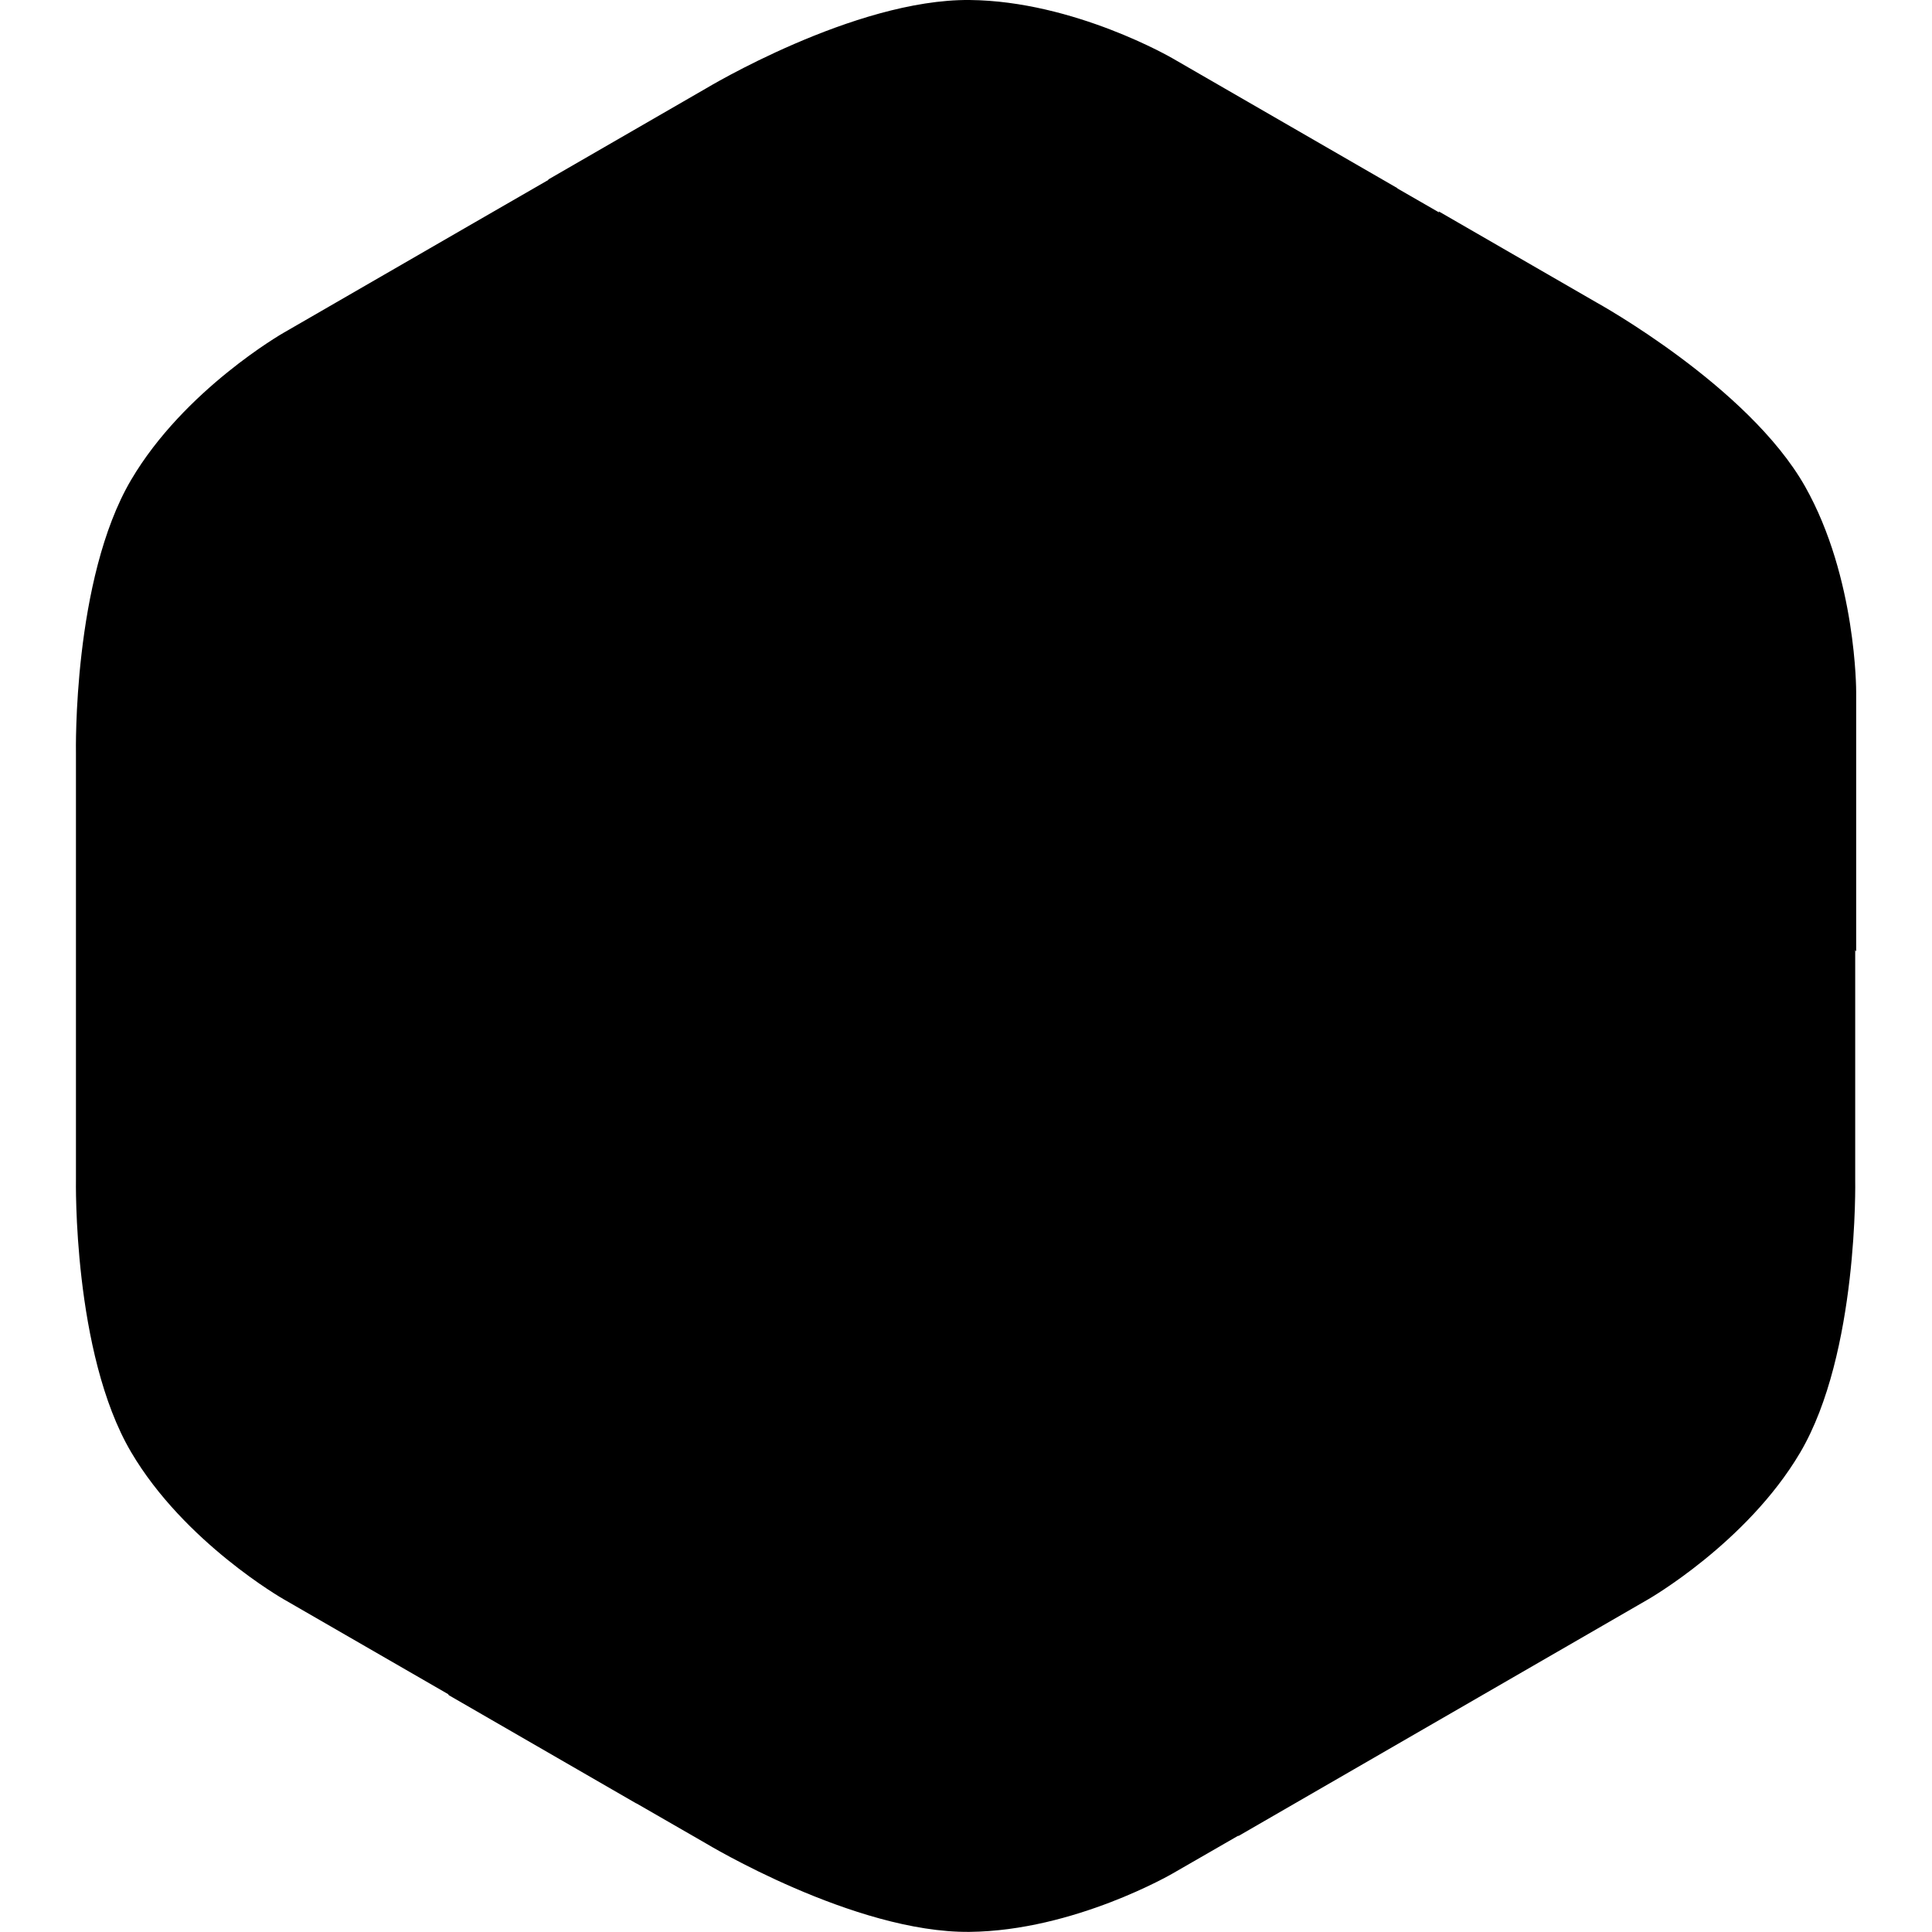 <svg xmlns="http://www.w3.org/2000/svg" viewBox="0 0 16 16"><path d="M5.844.734l-1.306.754h.007l-.619.357-1.579.912s-.82.468-1.261 1.217C.601 4.797.629 6.232.629 6.232v3.535s-.028 1.436.457 2.259c.441.749 1.261 1.217 1.261 1.217l1.364.787.006.009 1.552.896h.002l.573.33s1.229.743 2.185.734c.869-.009 1.683-.484 1.683-.484l.54-.311h.006l3.388-1.957s.82-.468 1.262-1.217c.485-.823.456-2.259.456-2.259V7.868l.008.012V5.73s.004-.944-.423-1.701c-.471-.832-1.729-1.525-1.729-1.525l-1.306-.754.005.01-.349-.201h.004L9.712.484S8.898.008 8.029 0c-.956-.008-2.185.734-2.185.734z"/></svg>